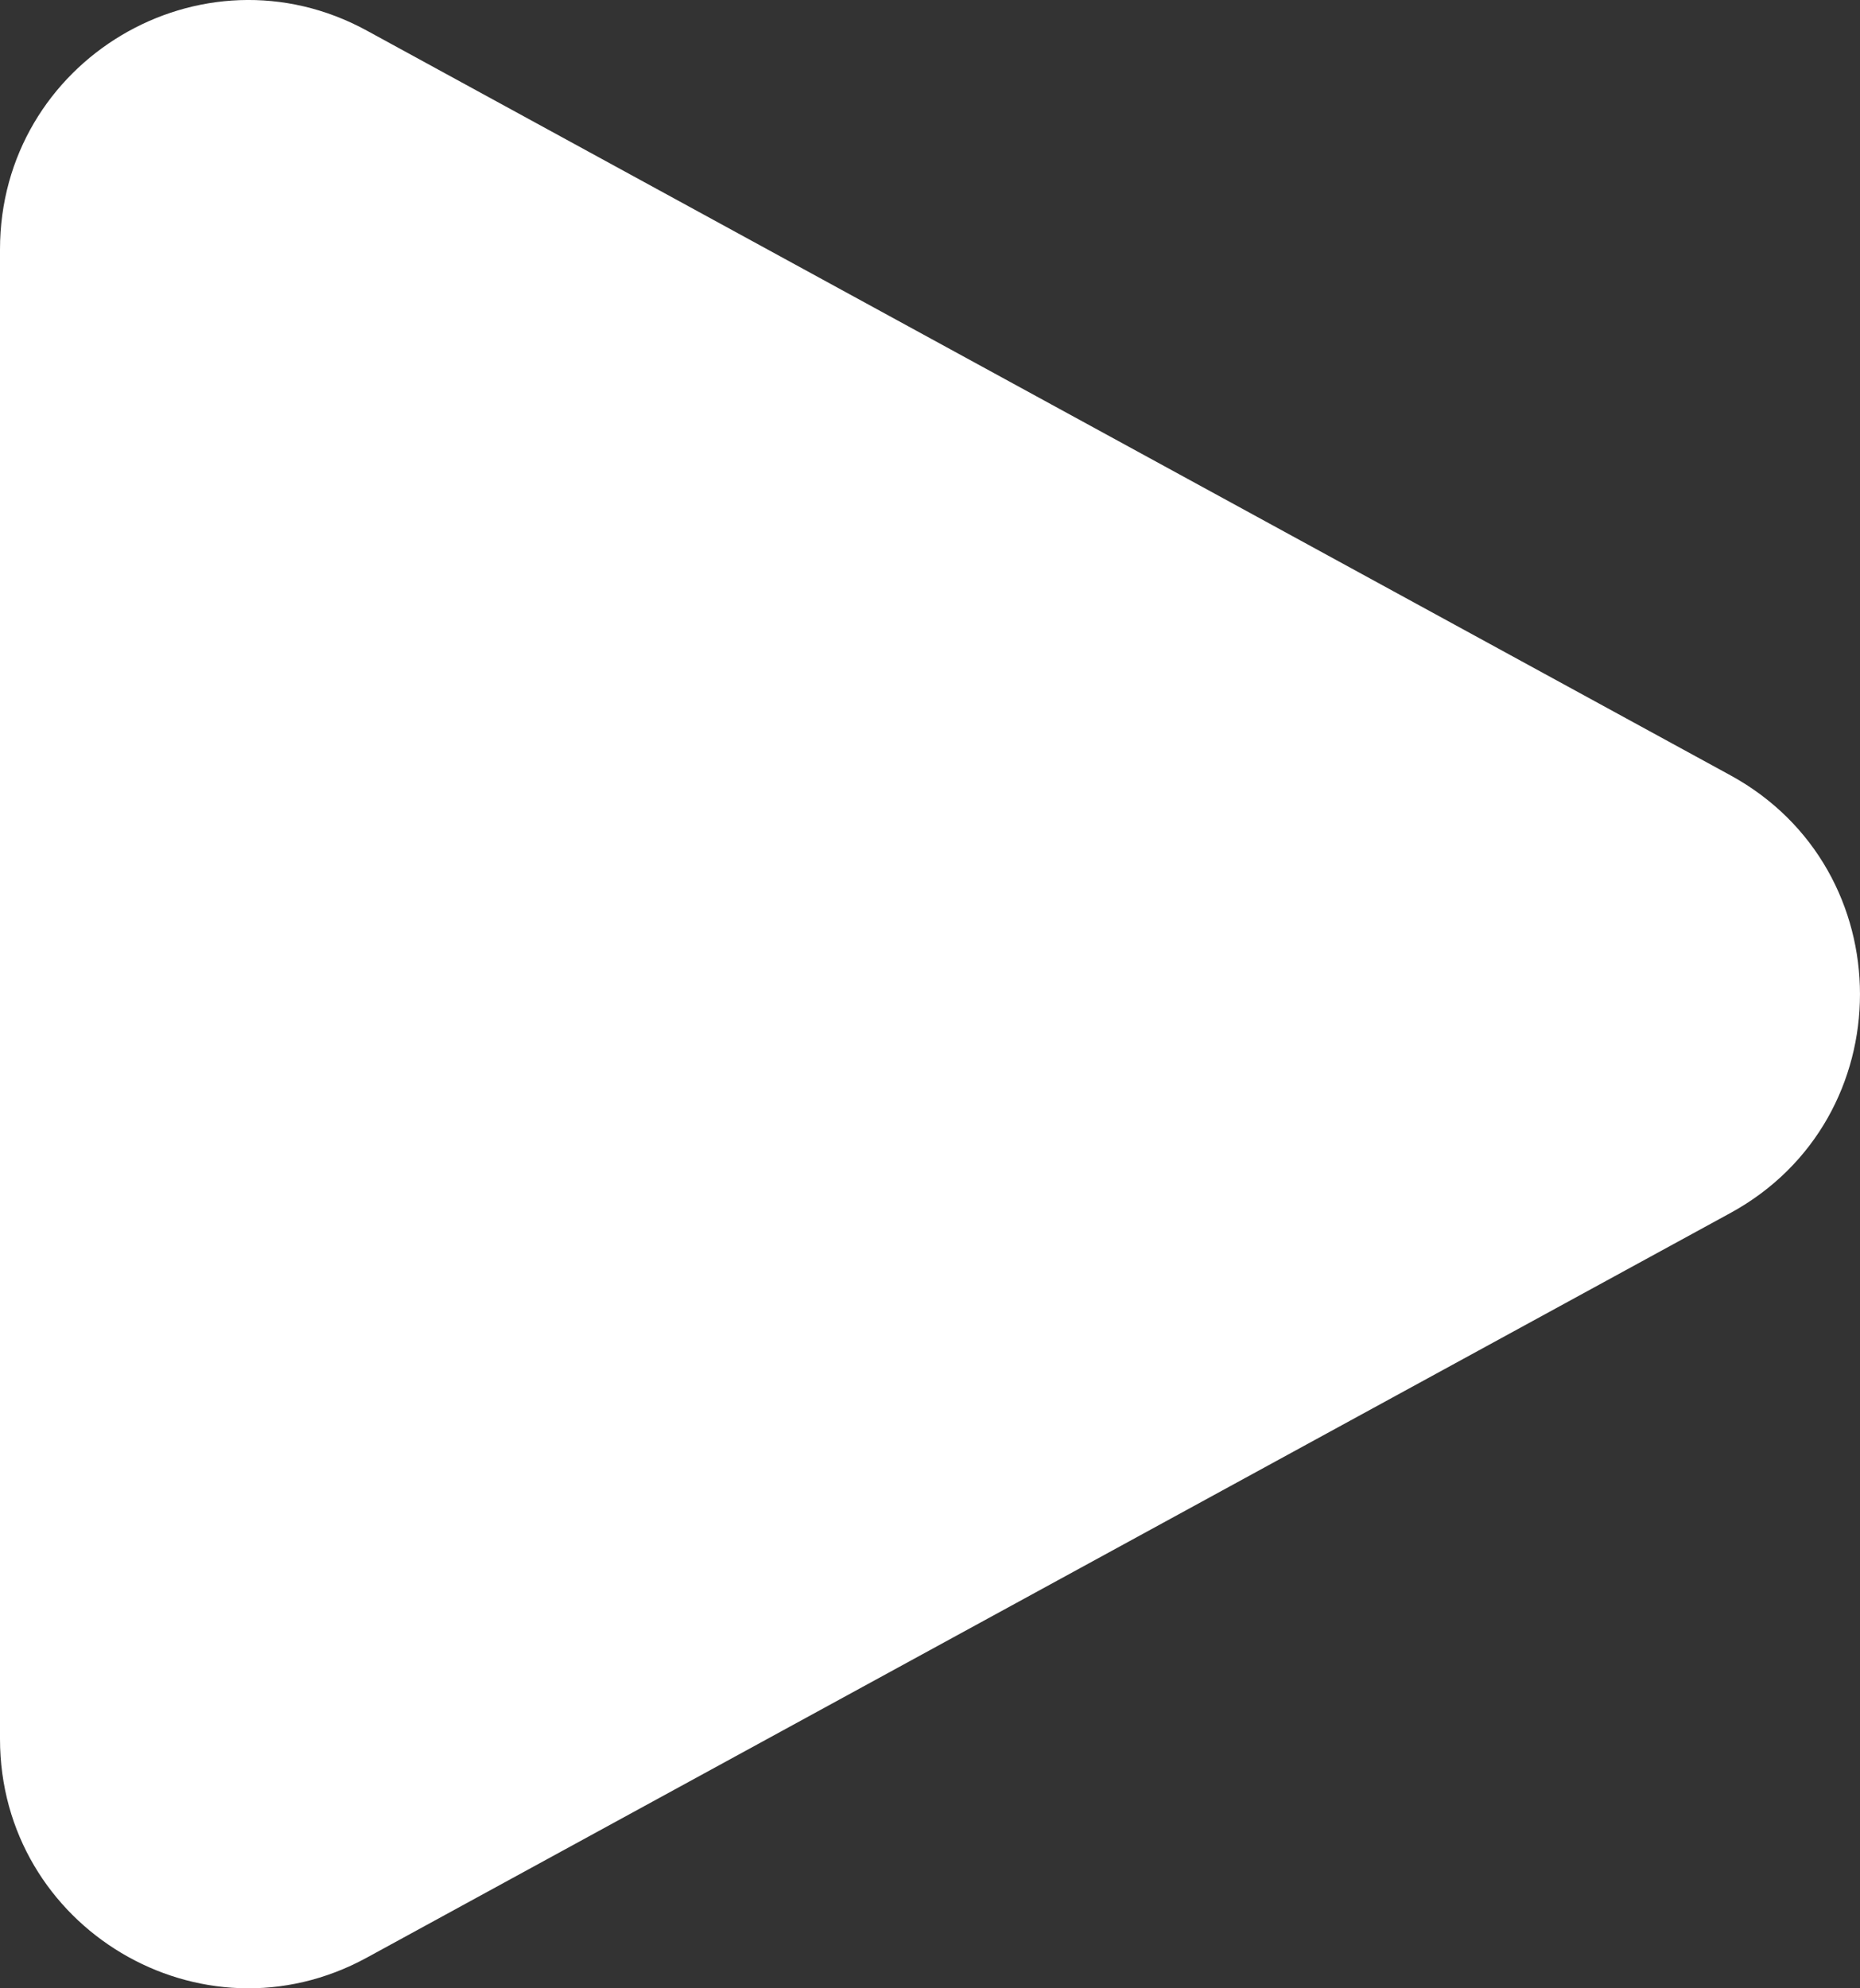 <svg width="29" height="31" viewBox="0 0 29 31" fill="none" xmlns="http://www.w3.org/2000/svg">
<rect x="0" y="0" width="29" height="31" fill="#333333" stroke="none"/>
<path d="M0 3.89C0 0.943 3.141 -0.93 5.719 0.477L26.98 12.088C29.673 13.56 29.673 17.441 26.98 18.912L5.719 30.522C3.141 31.931 0 30.056 0 27.111V3.89Z" fill="white"/>
</svg>
